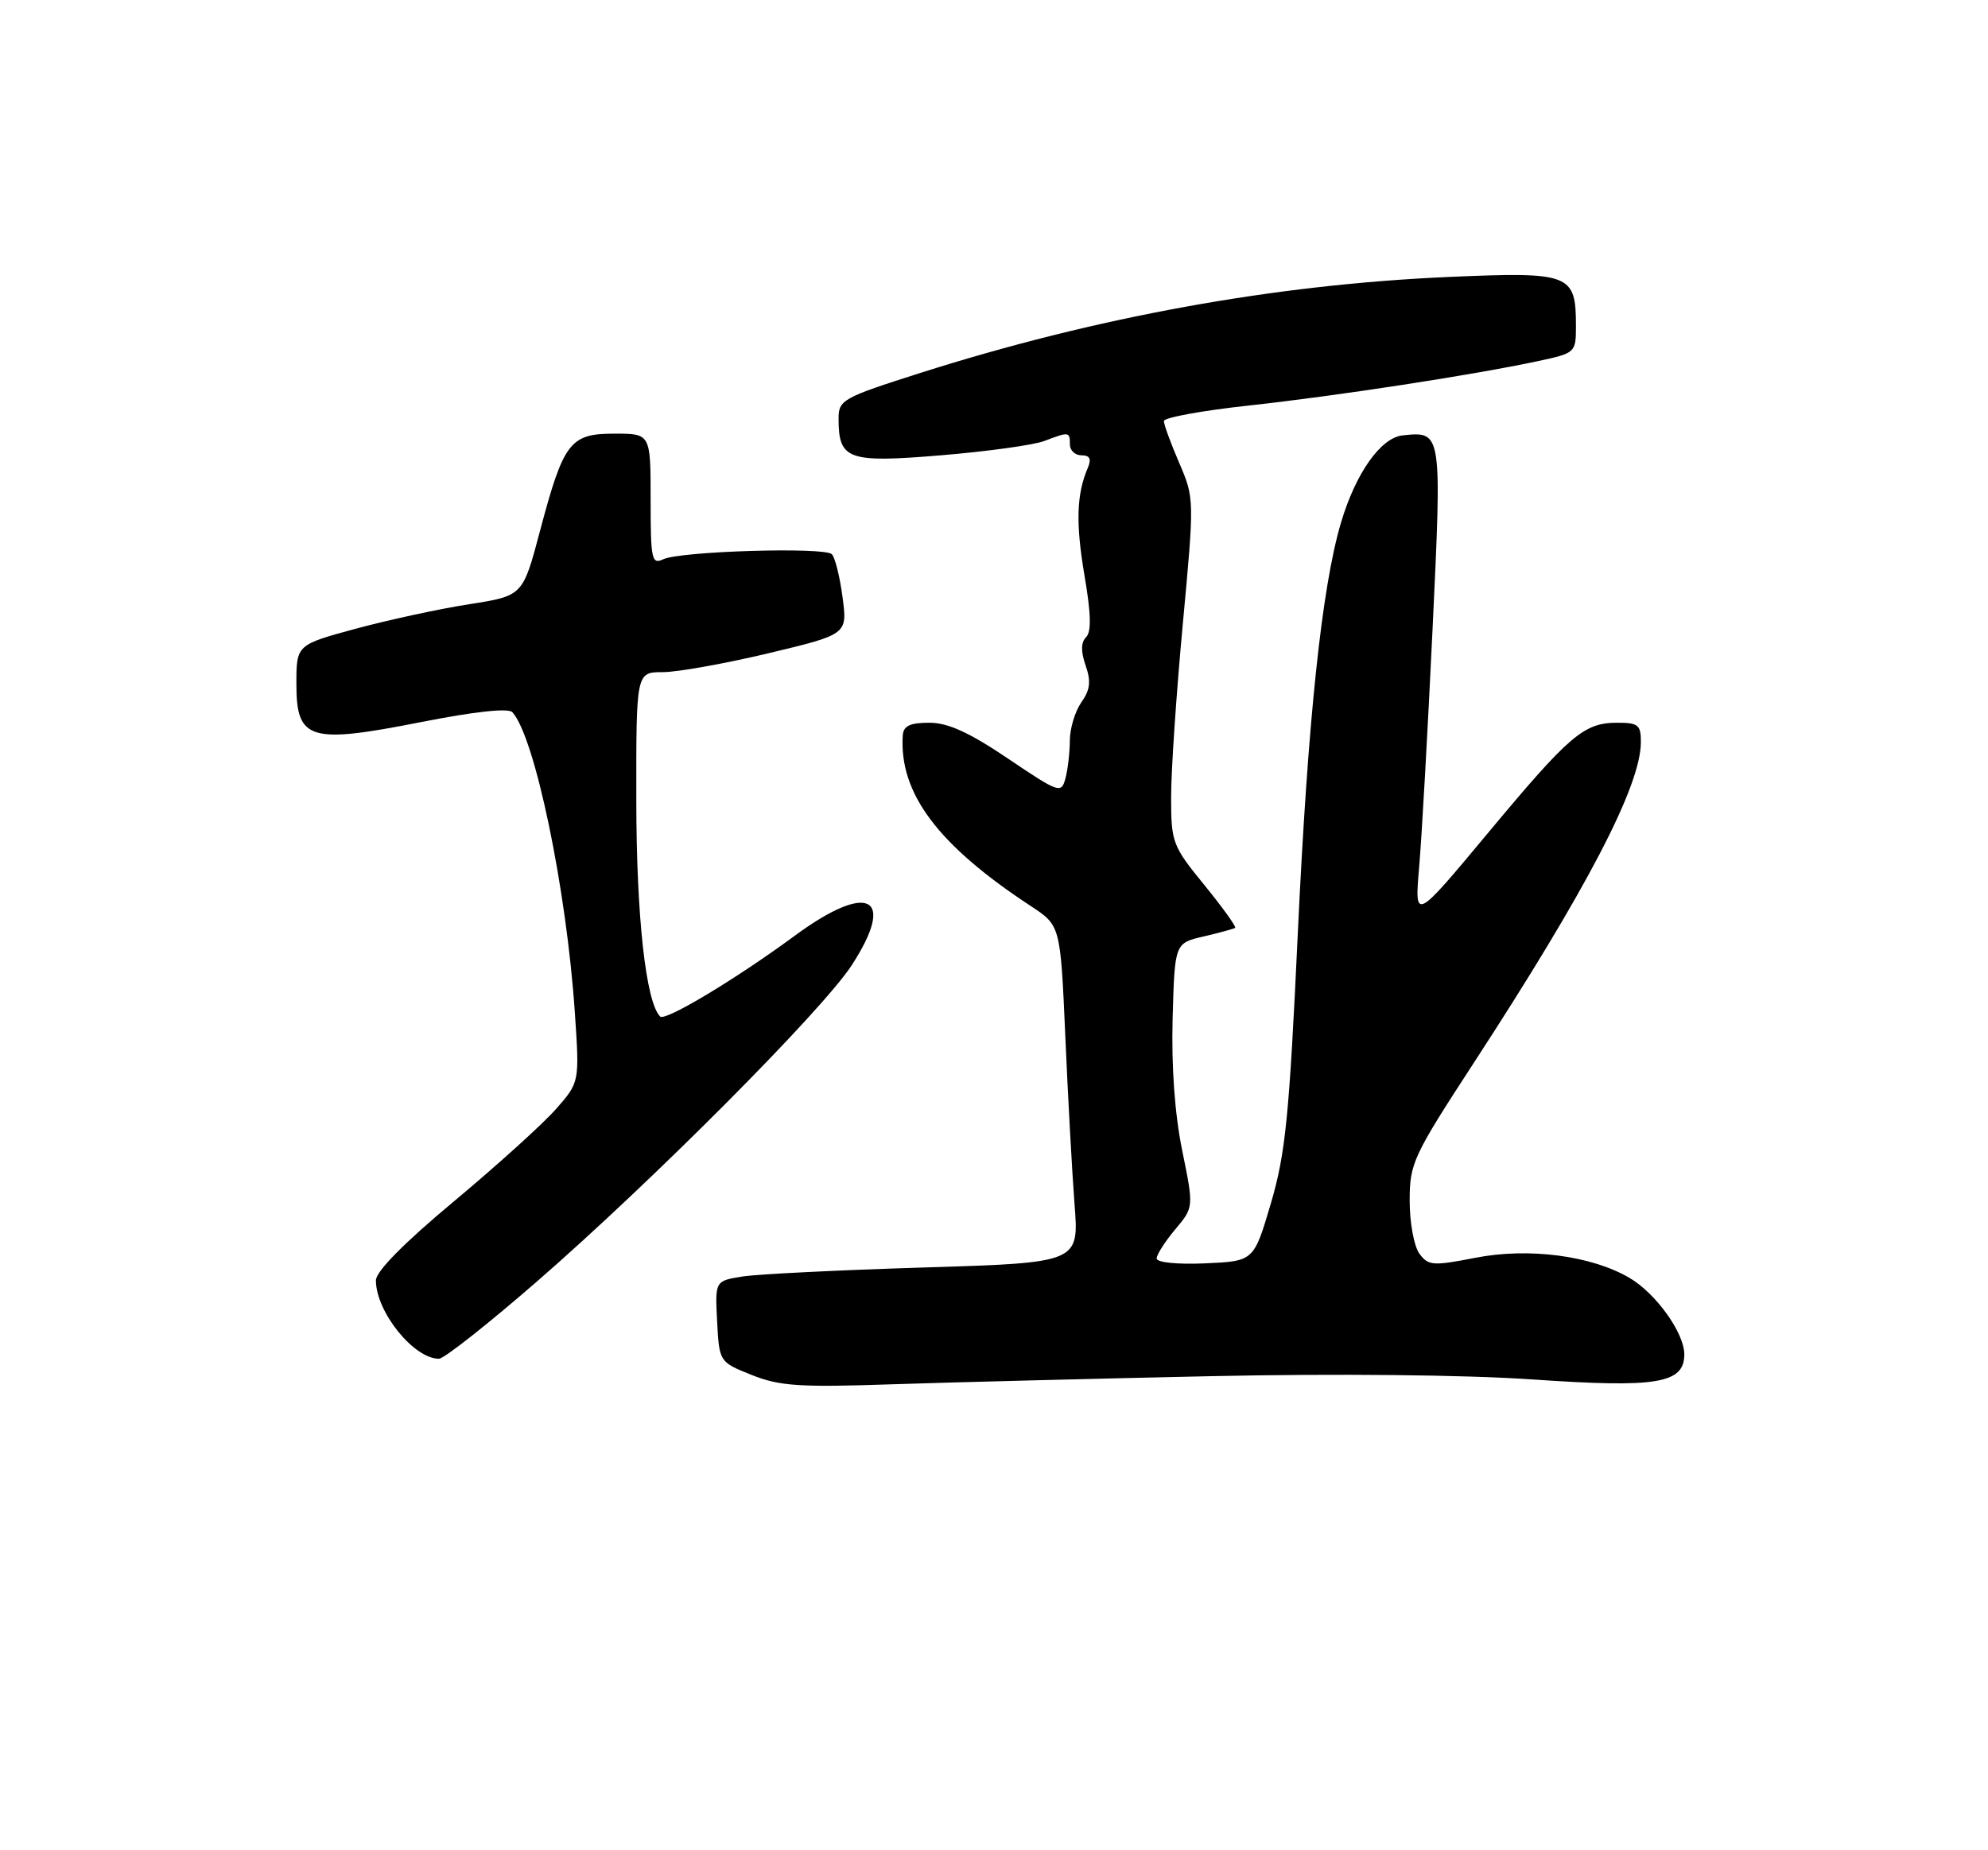 <?xml version="1.0" encoding="UTF-8" standalone="no"?>
<!DOCTYPE svg PUBLIC "-//W3C//DTD SVG 1.1//EN" "http://www.w3.org/Graphics/SVG/1.1/DTD/svg11.dtd" >
<svg xmlns="http://www.w3.org/2000/svg" xmlns:xlink="http://www.w3.org/1999/xlink" version="1.1" viewBox="0 0 275 256">
 <g >
 <path fill="currentColor"
d=" M 167.50 190.41 C 184.93 190.04 202.72 190.22 212.10 190.87 C 229.20 192.05 232.98 191.43 232.99 187.40 C 233.00 184.44 229.06 178.94 225.39 176.80 C 220.12 173.72 211.43 172.59 204.09 174.03 C 198.19 175.18 197.57 175.13 196.34 173.45 C 195.60 172.44 195.00 169.16 195.00 166.15 C 195.00 160.96 195.45 159.99 203.85 147.09 C 219.50 123.06 226.92 108.82 226.98 102.75 C 227.00 100.30 226.64 100.00 223.72 100.00 C 219.09 100.00 217.14 101.67 205.76 115.34 C 195.67 127.45 195.67 127.45 196.31 119.98 C 196.67 115.86 197.50 101.10 198.16 87.17 C 199.47 59.60 199.48 59.67 194.03 60.24 C 191.00 60.56 187.54 65.46 185.51 72.28 C 182.83 81.30 180.91 99.62 179.52 129.25 C 178.34 154.49 177.83 159.60 175.80 166.50 C 173.44 174.50 173.44 174.50 166.72 174.80 C 162.85 174.97 160.00 174.68 160.00 174.12 C 160.00 173.59 161.16 171.78 162.57 170.10 C 165.14 167.04 165.14 167.04 163.53 159.17 C 162.50 154.09 162.03 147.59 162.21 140.89 C 162.50 130.50 162.50 130.50 166.50 129.57 C 168.70 129.05 170.66 128.52 170.86 128.38 C 171.05 128.24 169.14 125.58 166.61 122.47 C 162.17 117.03 162.00 116.57 162.00 110.24 C 162.00 106.62 162.73 95.85 163.62 86.31 C 165.22 69.08 165.22 68.93 163.12 64.05 C 161.95 61.34 161.00 58.74 161.00 58.26 C 161.00 57.78 166.29 56.81 172.75 56.11 C 185.00 54.77 203.80 51.88 212.77 49.96 C 217.94 48.85 218.00 48.79 218.00 45.11 C 218.00 37.88 217.26 37.59 200.40 38.32 C 176.33 39.37 151.62 43.86 127.25 51.62 C 116.57 55.02 116.00 55.34 116.00 57.91 C 116.00 63.61 117.26 64.07 130.13 63.00 C 136.53 62.47 142.97 61.58 144.45 61.02 C 147.90 59.71 148.00 59.72 148.00 61.50 C 148.00 62.33 148.72 63.00 149.61 63.00 C 150.76 63.00 151.00 63.50 150.47 64.75 C 148.91 68.39 148.79 72.41 150.02 79.64 C 150.92 84.89 150.99 87.41 150.24 88.16 C 149.52 88.88 149.50 90.12 150.17 92.07 C 150.94 94.27 150.81 95.44 149.58 97.18 C 148.71 98.43 147.99 100.81 147.99 102.47 C 147.98 104.14 147.71 106.49 147.38 107.71 C 146.81 109.83 146.51 109.73 139.44 104.96 C 134.06 101.33 131.14 100.00 128.55 100.00 C 125.88 100.00 124.97 100.43 124.88 101.75 C 124.36 109.75 129.73 116.92 142.60 125.37 C 146.69 128.06 146.69 128.06 147.36 143.28 C 147.72 151.65 148.30 162.15 148.64 166.61 C 149.27 174.71 149.27 174.71 127.88 175.37 C 116.12 175.73 104.79 176.29 102.70 176.62 C 98.91 177.23 98.91 177.23 99.20 182.84 C 99.50 188.45 99.50 188.45 104.00 190.25 C 107.86 191.79 110.62 191.97 123.50 191.53 C 131.75 191.26 151.55 190.75 167.50 190.41 Z  M 74.24 177.34 C 90.22 163.45 113.73 139.82 117.80 133.58 C 124.04 123.99 120.15 121.95 109.94 129.47 C 101.76 135.49 92.01 141.34 91.32 140.65 C 89.34 138.68 88.03 126.80 88.02 110.75 C 88.00 93.00 88.00 93.00 91.68 93.00 C 93.70 93.00 100.28 91.82 106.29 90.39 C 117.23 87.77 117.23 87.77 116.55 82.64 C 116.18 79.81 115.51 77.13 115.07 76.68 C 114.06 75.66 94.12 76.26 91.75 77.38 C 90.15 78.14 90.00 77.43 90.00 69.11 C 90.00 60.00 90.00 60.00 85.02 60.00 C 78.85 60.00 77.97 61.14 74.69 73.49 C 72.32 82.44 72.32 82.44 64.91 83.60 C 60.83 84.23 53.79 85.76 49.25 86.98 C 41.00 89.22 41.00 89.22 41.00 94.63 C 41.00 102.41 42.80 102.96 58.24 99.91 C 65.65 98.45 70.32 97.94 70.87 98.54 C 73.98 101.91 78.37 123.01 79.52 140.12 C 80.17 149.74 80.17 149.74 76.91 153.45 C 75.12 155.49 68.78 161.22 62.83 166.19 C 55.88 171.98 52.00 175.92 52.00 177.16 C 52.00 181.49 57.23 188.00 60.72 188.00 C 61.42 188.00 67.50 183.20 74.24 177.34 Z "/>
</g>
</svg>
